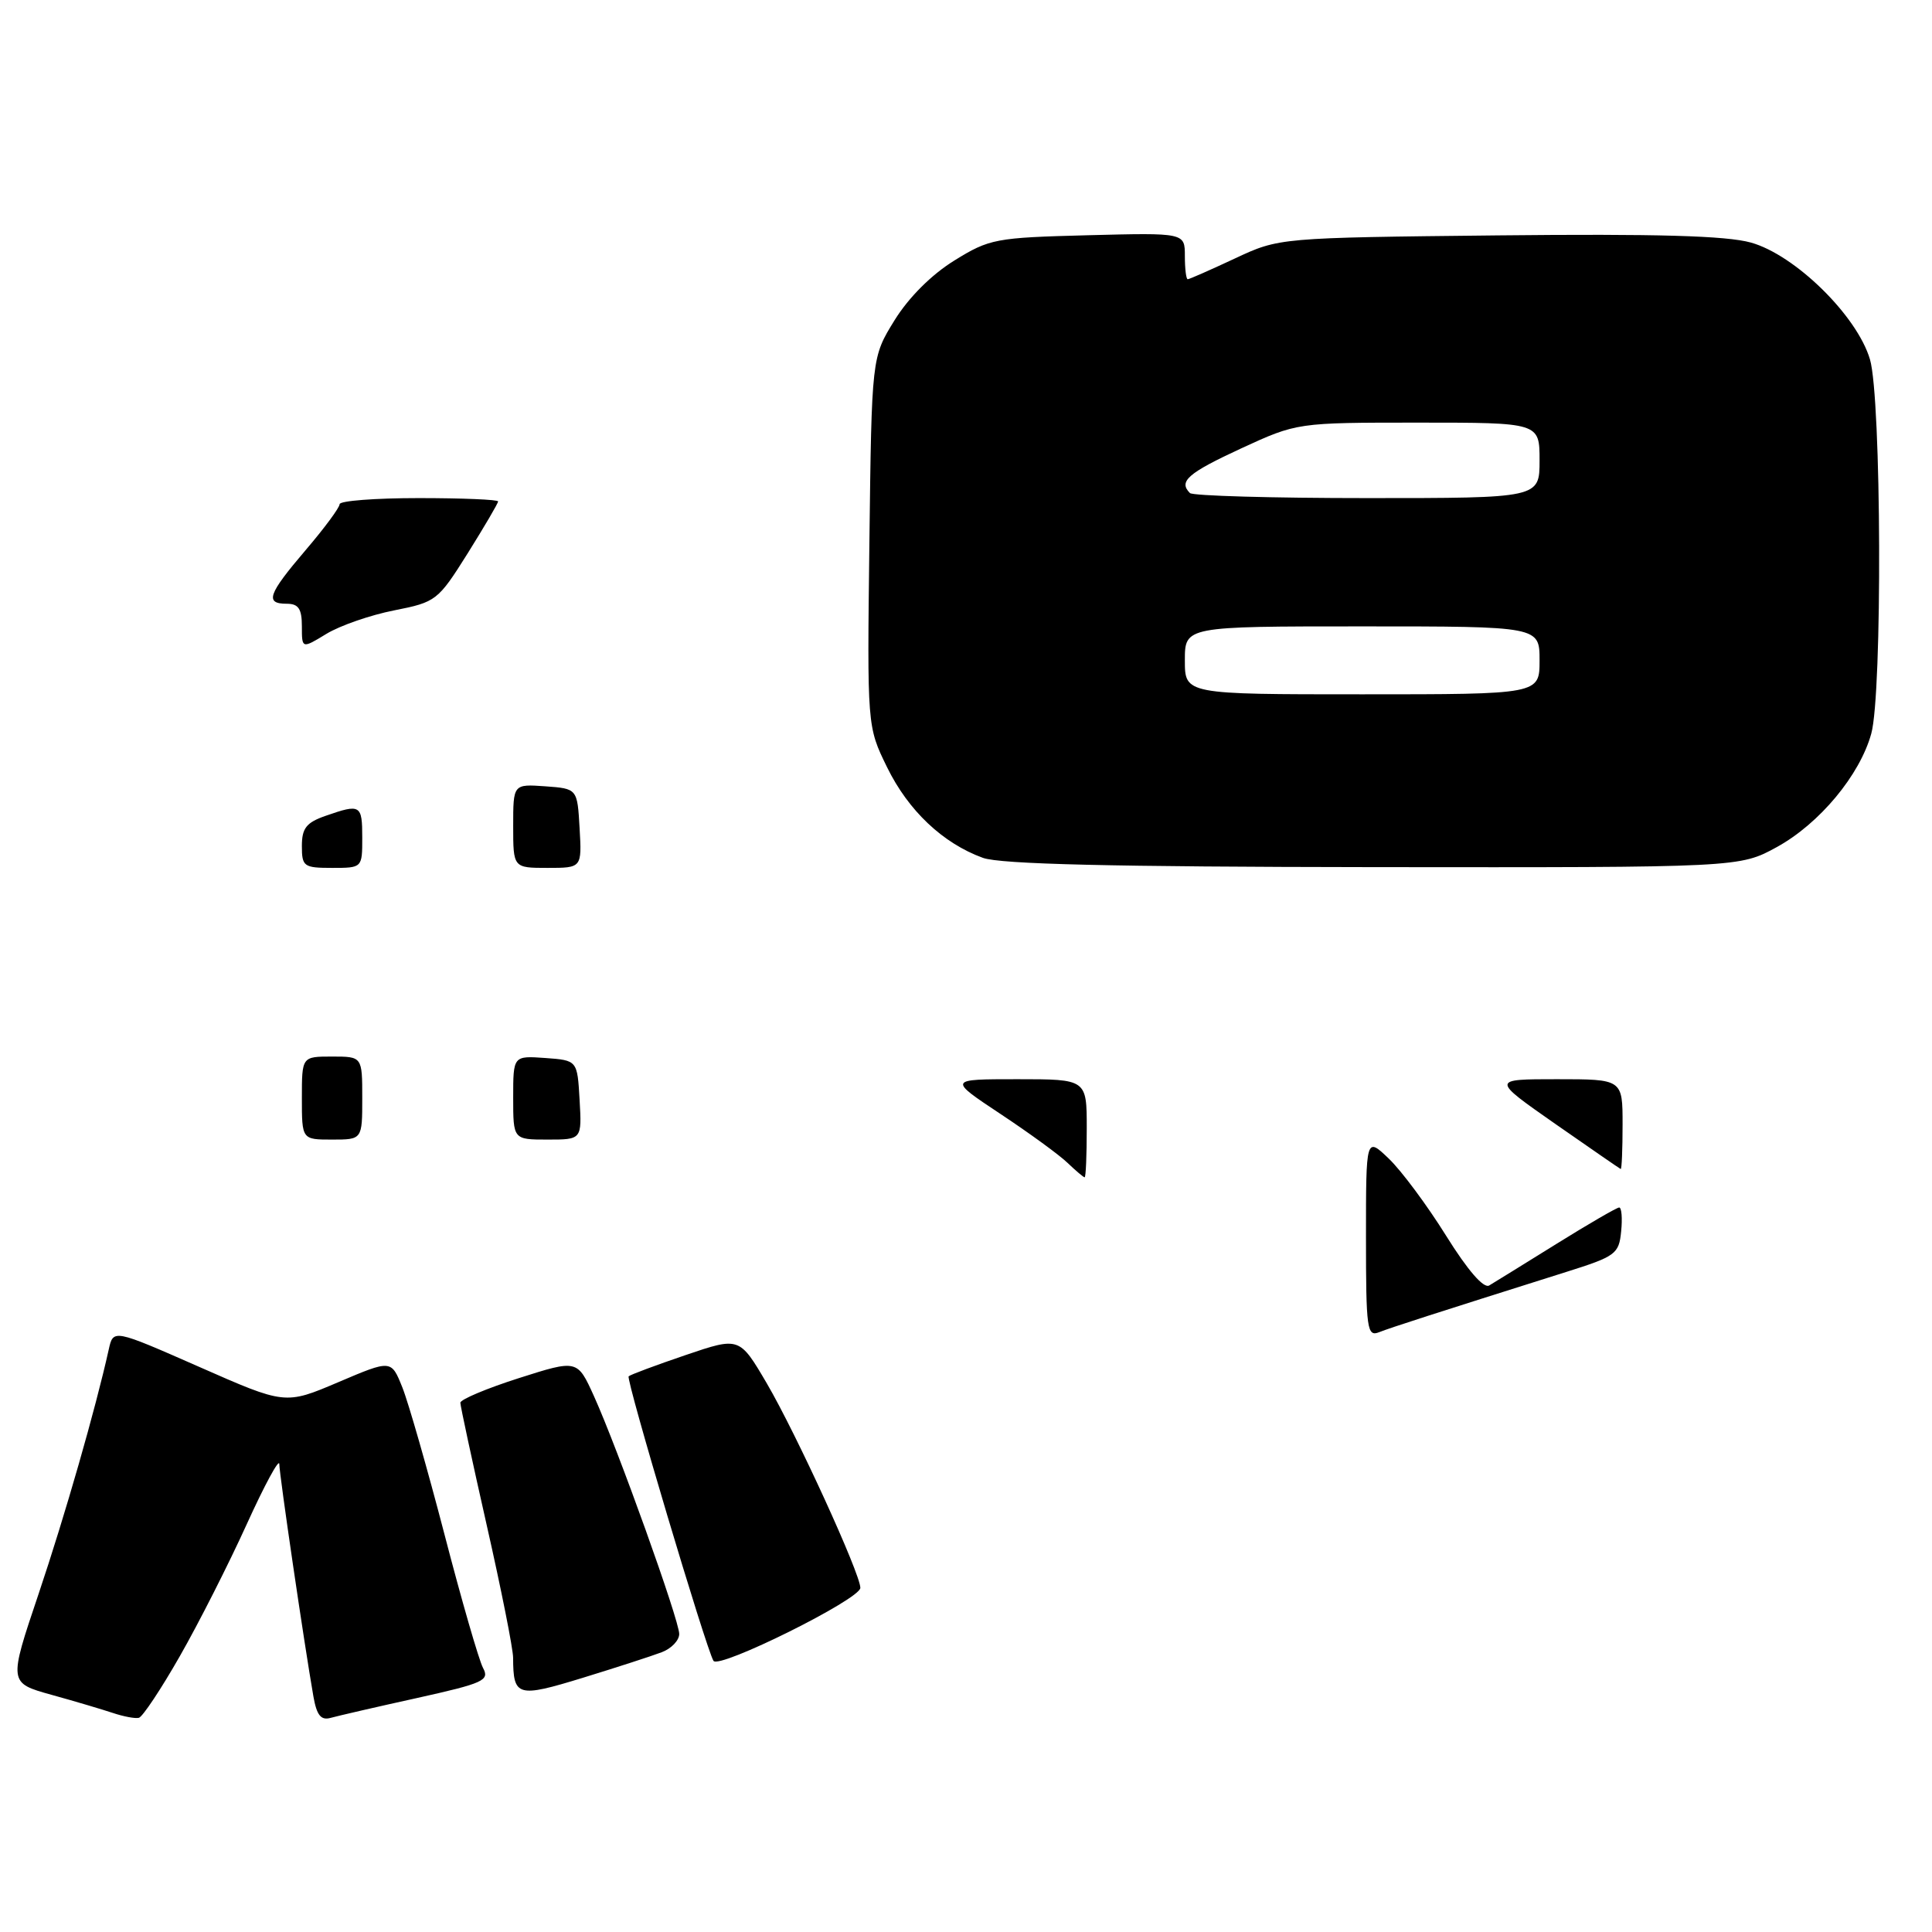 <?xml version="1.0" encoding="UTF-8" standalone="no"?>
<!DOCTYPE svg PUBLIC "-//W3C//DTD SVG 1.1//EN" "http://www.w3.org/Graphics/SVG/1.1/DTD/svg11.dtd" >
<svg xmlns="http://www.w3.org/2000/svg" xmlns:xlink="http://www.w3.org/1999/xlink" version="1.1" viewBox="0 0 256 256">
 <g >
 <path fill="currentColor"
d=" M 23.83 219.45 C 26.33 215.08 30.31 207.22 32.68 202.00 C 35.05 196.78 37.00 193.18 37.01 194.00 C 37.02 195.43 40.32 217.88 41.53 224.80 C 41.97 227.29 42.53 227.98 43.80 227.63 C 44.74 227.37 49.88 226.18 55.24 225.00 C 64.10 223.03 64.90 222.67 64.00 221.00 C 63.46 219.99 61.16 212.04 58.90 203.33 C 56.63 194.62 54.12 185.85 53.31 183.83 C 51.84 180.16 51.84 180.16 44.82 183.15 C 37.79 186.14 37.79 186.14 26.40 181.12 C 15.01 176.11 15.01 176.11 14.41 178.81 C 12.67 186.66 8.60 200.85 5.10 211.24 C 1.14 222.99 1.14 222.99 6.82 224.57 C 9.94 225.43 13.62 226.53 15.00 226.99 C 16.38 227.45 17.90 227.74 18.40 227.62 C 18.89 227.50 21.34 223.82 23.83 219.45 Z  M 87.68 218.93 C 88.96 218.45 90.00 217.36 90.00 216.51 C 90.00 214.68 81.85 191.95 78.70 184.99 C 76.50 180.14 76.50 180.14 68.75 182.61 C 64.49 183.97 61.00 185.44 61.00 185.87 C 61.00 186.30 62.57 193.59 64.49 202.08 C 66.41 210.56 67.99 218.48 67.99 219.67 C 68.01 224.82 68.55 224.98 77.25 222.31 C 81.71 220.94 86.40 219.42 87.68 218.93 Z  M 114.00 210.40 C 114.00 208.52 105.51 189.98 101.61 183.31 C 97.98 177.13 97.98 177.13 90.83 179.56 C 86.89 180.90 83.51 182.16 83.30 182.37 C 82.91 182.75 93.57 218.50 94.54 220.07 C 95.25 221.21 114.00 211.90 114.00 210.40 Z  M 235.46 112.23 C 241.09 109.13 246.43 102.72 247.95 97.22 C 249.44 91.89 249.30 52.75 247.78 47.62 C 246.07 41.83 237.85 33.77 232.00 32.14 C 228.74 31.23 219.52 30.97 198.50 31.19 C 169.50 31.50 169.50 31.50 163.63 34.25 C 160.40 35.76 157.59 37.00 157.38 37.00 C 157.17 37.00 157.00 35.61 157.00 33.92 C 157.00 30.84 157.00 30.84 144.17 31.17 C 131.90 31.49 131.12 31.63 126.44 34.53 C 123.42 36.40 120.40 39.42 118.53 42.44 C 115.50 47.34 115.50 47.34 115.20 71.80 C 114.90 96.27 114.90 96.27 117.54 101.66 C 120.35 107.41 124.93 111.74 130.24 113.67 C 132.57 114.51 147.30 114.86 182.00 114.90 C 230.50 114.95 230.50 114.95 235.46 112.23 Z  M 181.00 163.92 C 181.00 150.63 181.00 150.63 184.03 153.53 C 185.70 155.13 189.11 159.72 191.61 163.73 C 194.48 168.33 196.59 170.77 197.33 170.33 C 197.97 169.95 201.98 167.47 206.24 164.82 C 210.50 162.17 214.24 160.00 214.55 160.00 C 214.87 160.00 214.99 161.43 214.81 163.17 C 214.52 166.16 214.08 166.48 207.50 168.55 C 189.88 174.11 184.38 175.88 182.75 176.52 C 181.14 177.16 181.00 176.18 181.00 163.92 Z  M 141.47 154.10 C 140.39 153.05 136.38 150.13 132.56 147.60 C 125.63 143.00 125.63 143.00 134.81 143.00 C 144.00 143.00 144.00 143.00 144.00 149.50 C 144.00 153.07 143.88 156.00 143.72 156.00 C 143.57 156.00 142.56 155.14 141.47 154.10 Z  M 206.05 148.90 C 197.61 143.00 197.61 143.00 206.30 143.00 C 215.00 143.00 215.00 143.00 215.00 149.00 C 215.00 152.30 214.89 154.95 214.75 154.90 C 214.61 154.84 210.70 152.14 206.05 148.90 Z  M 40.00 145.50 C 40.00 140.00 40.00 140.00 44.00 140.00 C 48.00 140.00 48.00 140.00 48.00 145.50 C 48.00 151.00 48.00 151.00 44.00 151.00 C 40.00 151.00 40.00 151.00 40.00 145.50 Z  M 68.00 145.44 C 68.00 139.89 68.00 139.89 72.25 140.19 C 76.50 140.50 76.50 140.50 76.80 145.75 C 77.10 151.00 77.10 151.00 72.55 151.00 C 68.00 151.00 68.00 151.00 68.00 145.44 Z  M 40.00 112.10 C 40.00 109.74 40.59 108.99 43.15 108.10 C 47.77 106.49 48.00 106.62 48.00 111.00 C 48.00 115.00 48.00 115.00 44.00 115.00 C 40.25 115.00 40.00 114.82 40.00 112.10 Z  M 68.00 109.44 C 68.00 103.89 68.00 103.89 72.25 104.19 C 76.50 104.50 76.50 104.50 76.80 109.75 C 77.10 115.00 77.10 115.00 72.55 115.00 C 68.00 115.00 68.00 115.00 68.00 109.44 Z  M 40.00 82.99 C 40.00 80.67 39.55 80.00 38.00 80.00 C 35.06 80.00 35.50 78.75 40.50 72.89 C 42.98 69.99 45.00 67.26 45.00 66.81 C 45.00 66.36 49.72 66.00 55.50 66.00 C 61.28 66.00 66.00 66.20 66.00 66.44 C 66.00 66.69 64.18 69.78 61.97 73.32 C 58.03 79.59 57.79 79.78 52.22 80.88 C 49.07 81.50 45.04 82.90 43.25 83.99 C 40.00 85.97 40.00 85.97 40.00 82.99 Z  M 157.00 87.50 C 157.00 83.00 157.00 83.00 180.50 83.00 C 204.00 83.00 204.00 83.00 204.00 87.50 C 204.00 92.00 204.00 92.00 180.50 92.00 C 157.00 92.00 157.00 92.00 157.00 87.50 Z  M 157.67 65.33 C 156.13 63.79 157.39 62.69 164.43 59.43 C 171.87 56.00 171.87 56.00 187.93 56.00 C 204.00 56.00 204.00 56.00 204.00 61.00 C 204.00 66.00 204.00 66.00 181.17 66.00 C 168.61 66.00 158.03 65.70 157.67 65.33 Z "/>
</g>
</svg>